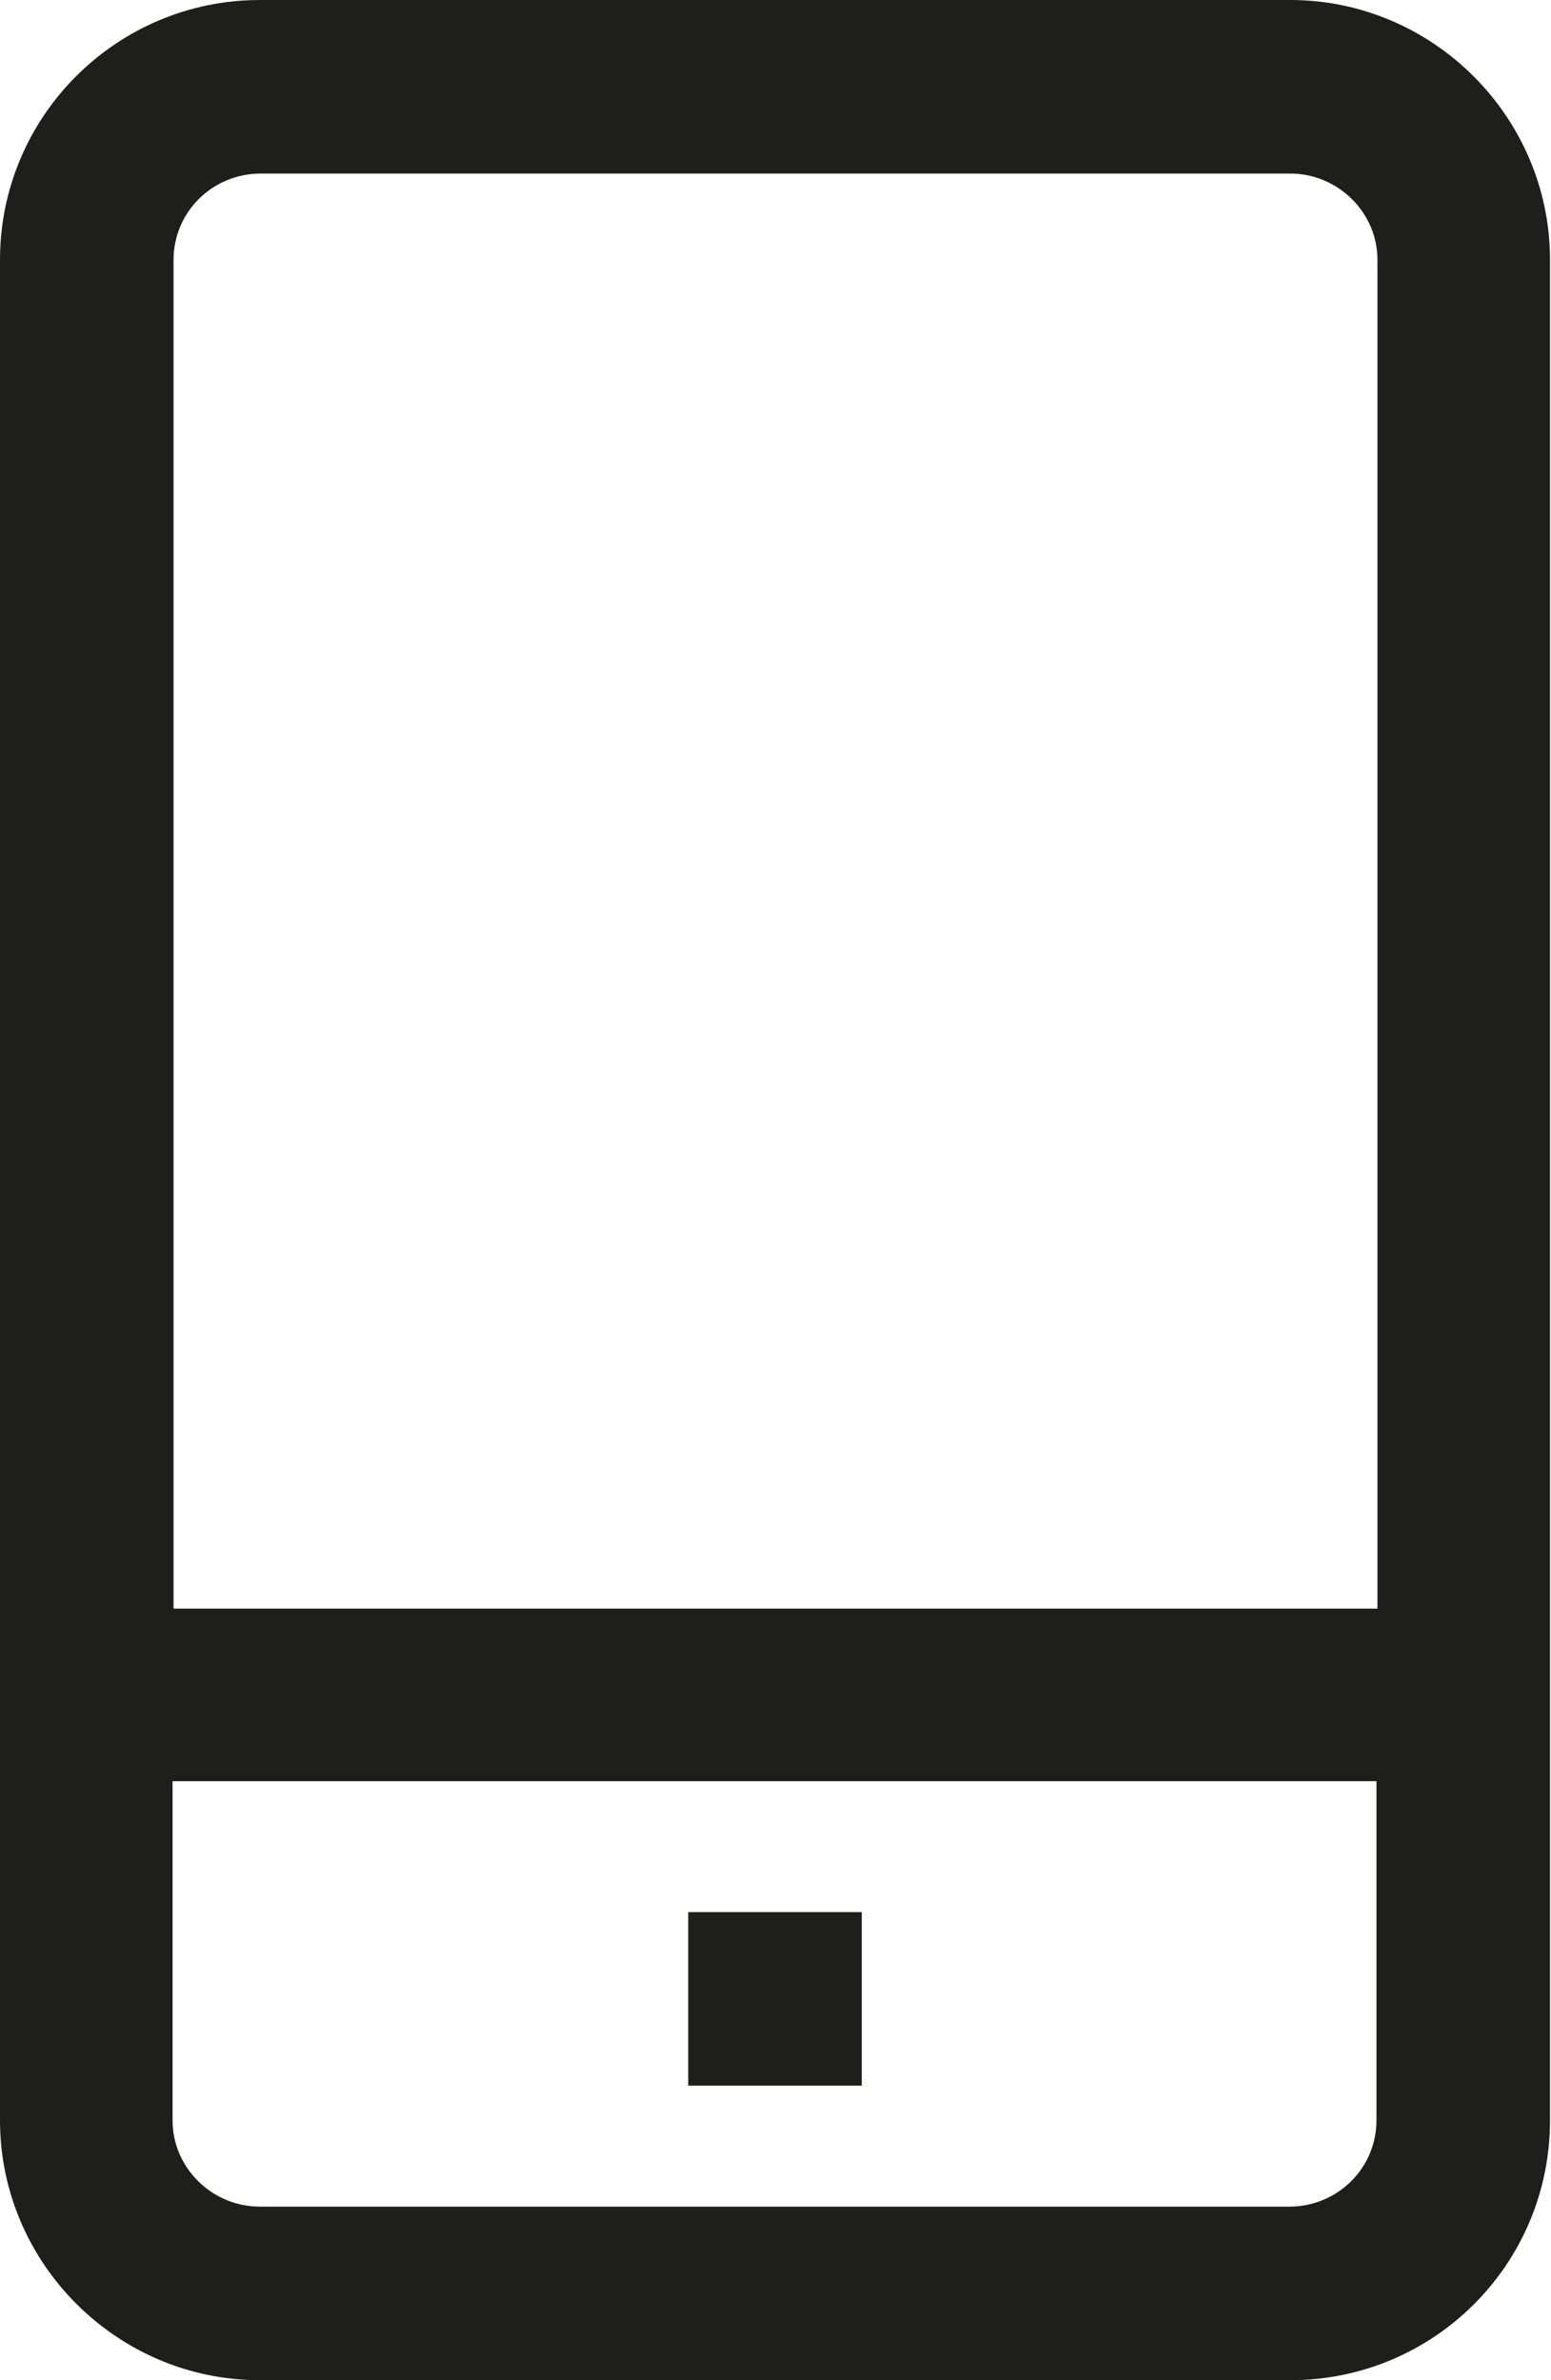 <?xml version="1.0" encoding="UTF-8"?>
<svg id="Ebene_2" xmlns="http://www.w3.org/2000/svg" viewBox="0 0 15.64 24">
  <defs>
    <style>
      .cls-1 {
        fill: #1e1e1c;
      }
    </style>
  </defs>
  <g id="_x33_219">
    <path class="cls-1" d="M13.01,0H2.62C1.18,0,0,1.17,0,2.62v18.76c0,1.44,1.18,2.62,2.62,2.62h10.39c1.45,0,2.62-1.17,2.62-2.62V2.62c0-1.44-1.18-2.62-2.62-2.62ZM2.62,1.75h10.39c.48,0,.88.39.88.87v13.6H1.75V2.62c0-.48.39-.87.88-.87ZM13.01,22.25H2.62c-.48,0-.88-.39-.88-.87v-3.42h12.14v3.42c0,.48-.39.87-.88.87ZM6.94,19.28h1.75v1.75h-1.75v-1.75Z"/>
  </g>
</svg>